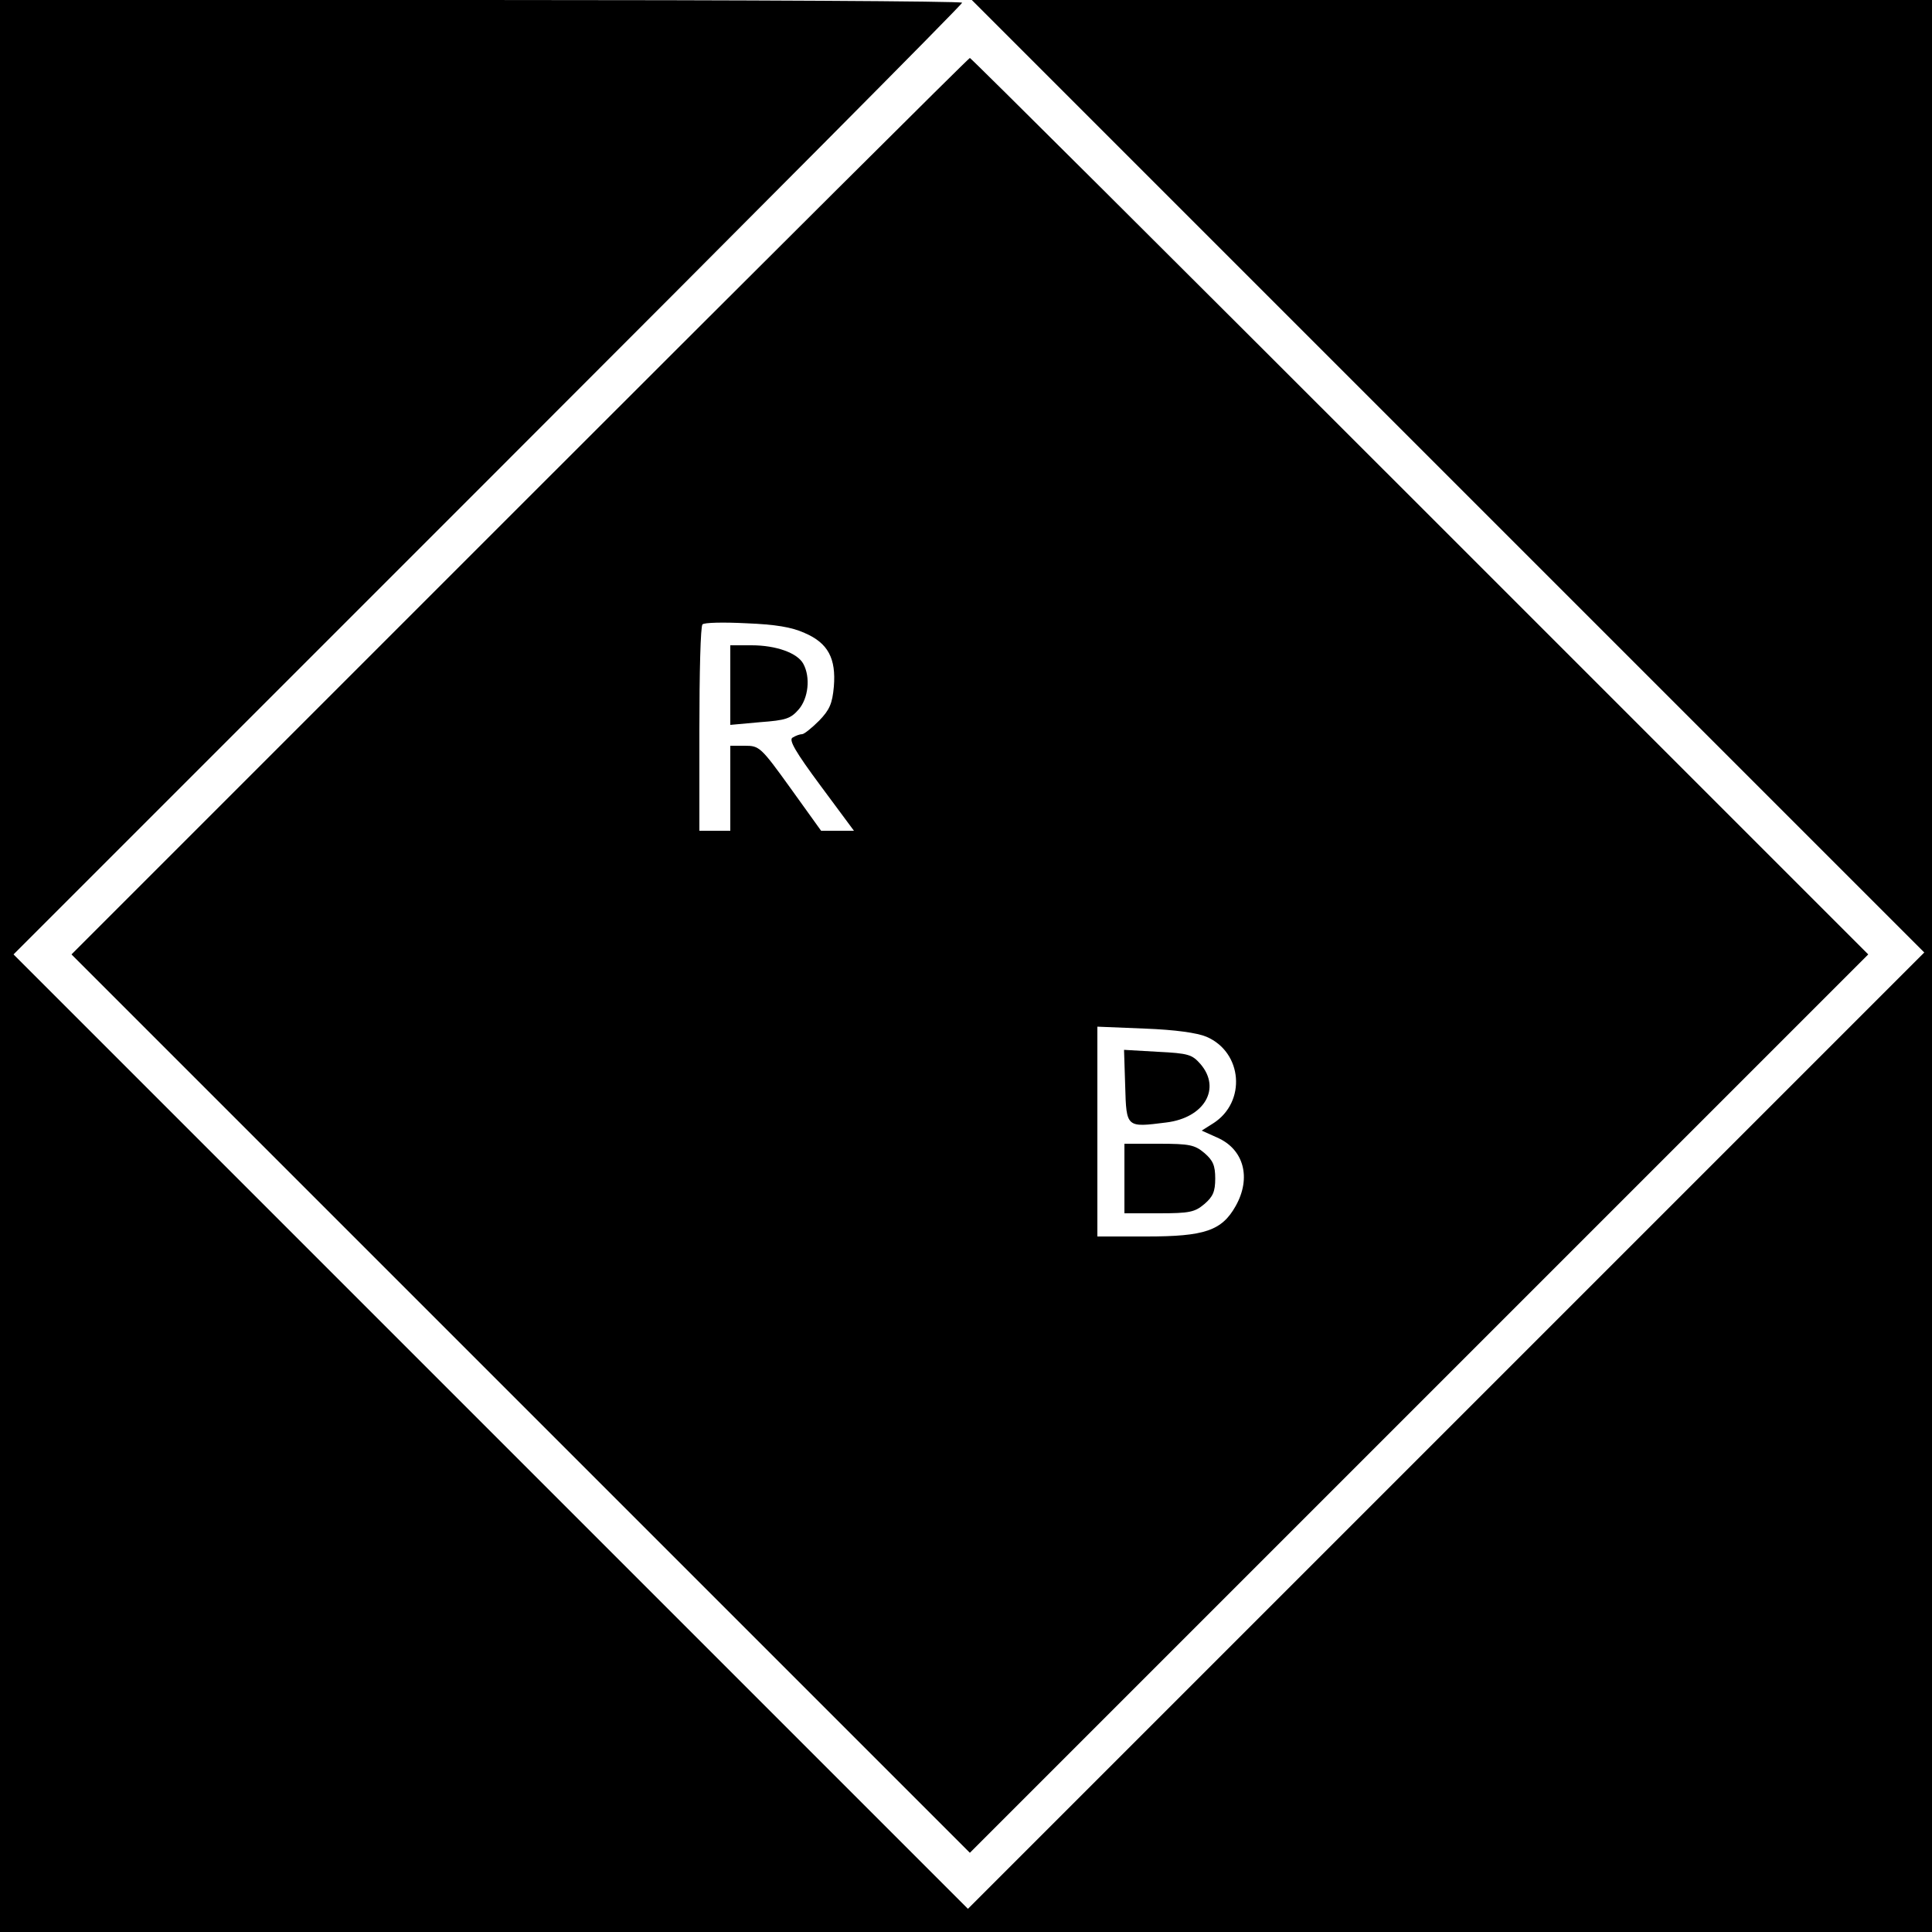 <?xml version="1.0" standalone="no"?>
<!DOCTYPE svg PUBLIC "-//W3C//DTD SVG 20010904//EN"
 "http://www.w3.org/TR/2001/REC-SVG-20010904/DTD/svg10.dtd">
<svg version="1.0" xmlns="http://www.w3.org/2000/svg"
 width="500pt" height="500pt" viewBox="0 0 500 500"
 preserveAspectRatio="xMidYMid meet">
<g transform="translate(0,500) scale(0.1,-0.1)"
fill="#000000" stroke="none">
<path d="M0 2500 l0 -2500 2500 0 2500 0 0 2500 0 2500 -1242 0 -1243 0 1233
-1233 1232 -1232 -1238 -1238 -1237 -1237 -1235 1235 -1235 1235 1228 1228
c675 675 1227 1230 1227 1235 0 4 -560 7 -1245 7 l-1245 0 0 -2500z"/>
<path d="M1345 3690 l-1160 -1160 1163 -1163 1162 -1162 1162 1162 1163 1163
-1160 1160 c-638 638 -1162 1160 -1165 1160 -3 0 -527 -522 -1165 -1160z m737
-328 c61 -26 82 -66 76 -139 -4 -44 -11 -60 -38 -88 -19 -19 -39 -35 -44 -35
-6 0 -17 -4 -25 -9 -10 -6 7 -36 73 -125 l86 -116 -43 0 -42 0 -79 110 c-77
107 -81 110 -118 110 l-38 0 0 -110 0 -110 -40 0 -40 0 0 263 c0 145 3 267 8
271 4 5 55 6 113 3 76 -3 118 -10 151 -25z m1040 -1045 c94 -40 104 -169 18
-224 l-30 -19 40 -18 c69 -30 89 -104 48 -177 -36 -64 -80 -79 -231 -79 l-127
0 0 271 0 272 123 -5 c79 -3 135 -11 159 -21z"/>
<path d="M1890 3227 l0 -103 77 7 c67 5 79 9 100 33 25 29 31 83 12 118 -15
28 -70 48 -134 48 l-55 0 0 -103z"/>
<path d="M2912 2189 c3 -108 3 -107 106 -94 99 12 143 88 89 151 -22 25 -31
28 -111 32 l-87 5 3 -94z"/>
<path d="M2910 1950 l0 -90 89 0 c80 0 93 3 118 24 22 19 28 32 28 66 0 34 -6
47 -28 66 -25 21 -38 24 -118 24 l-89 0 0 -90z"/>
</g>
</svg>
